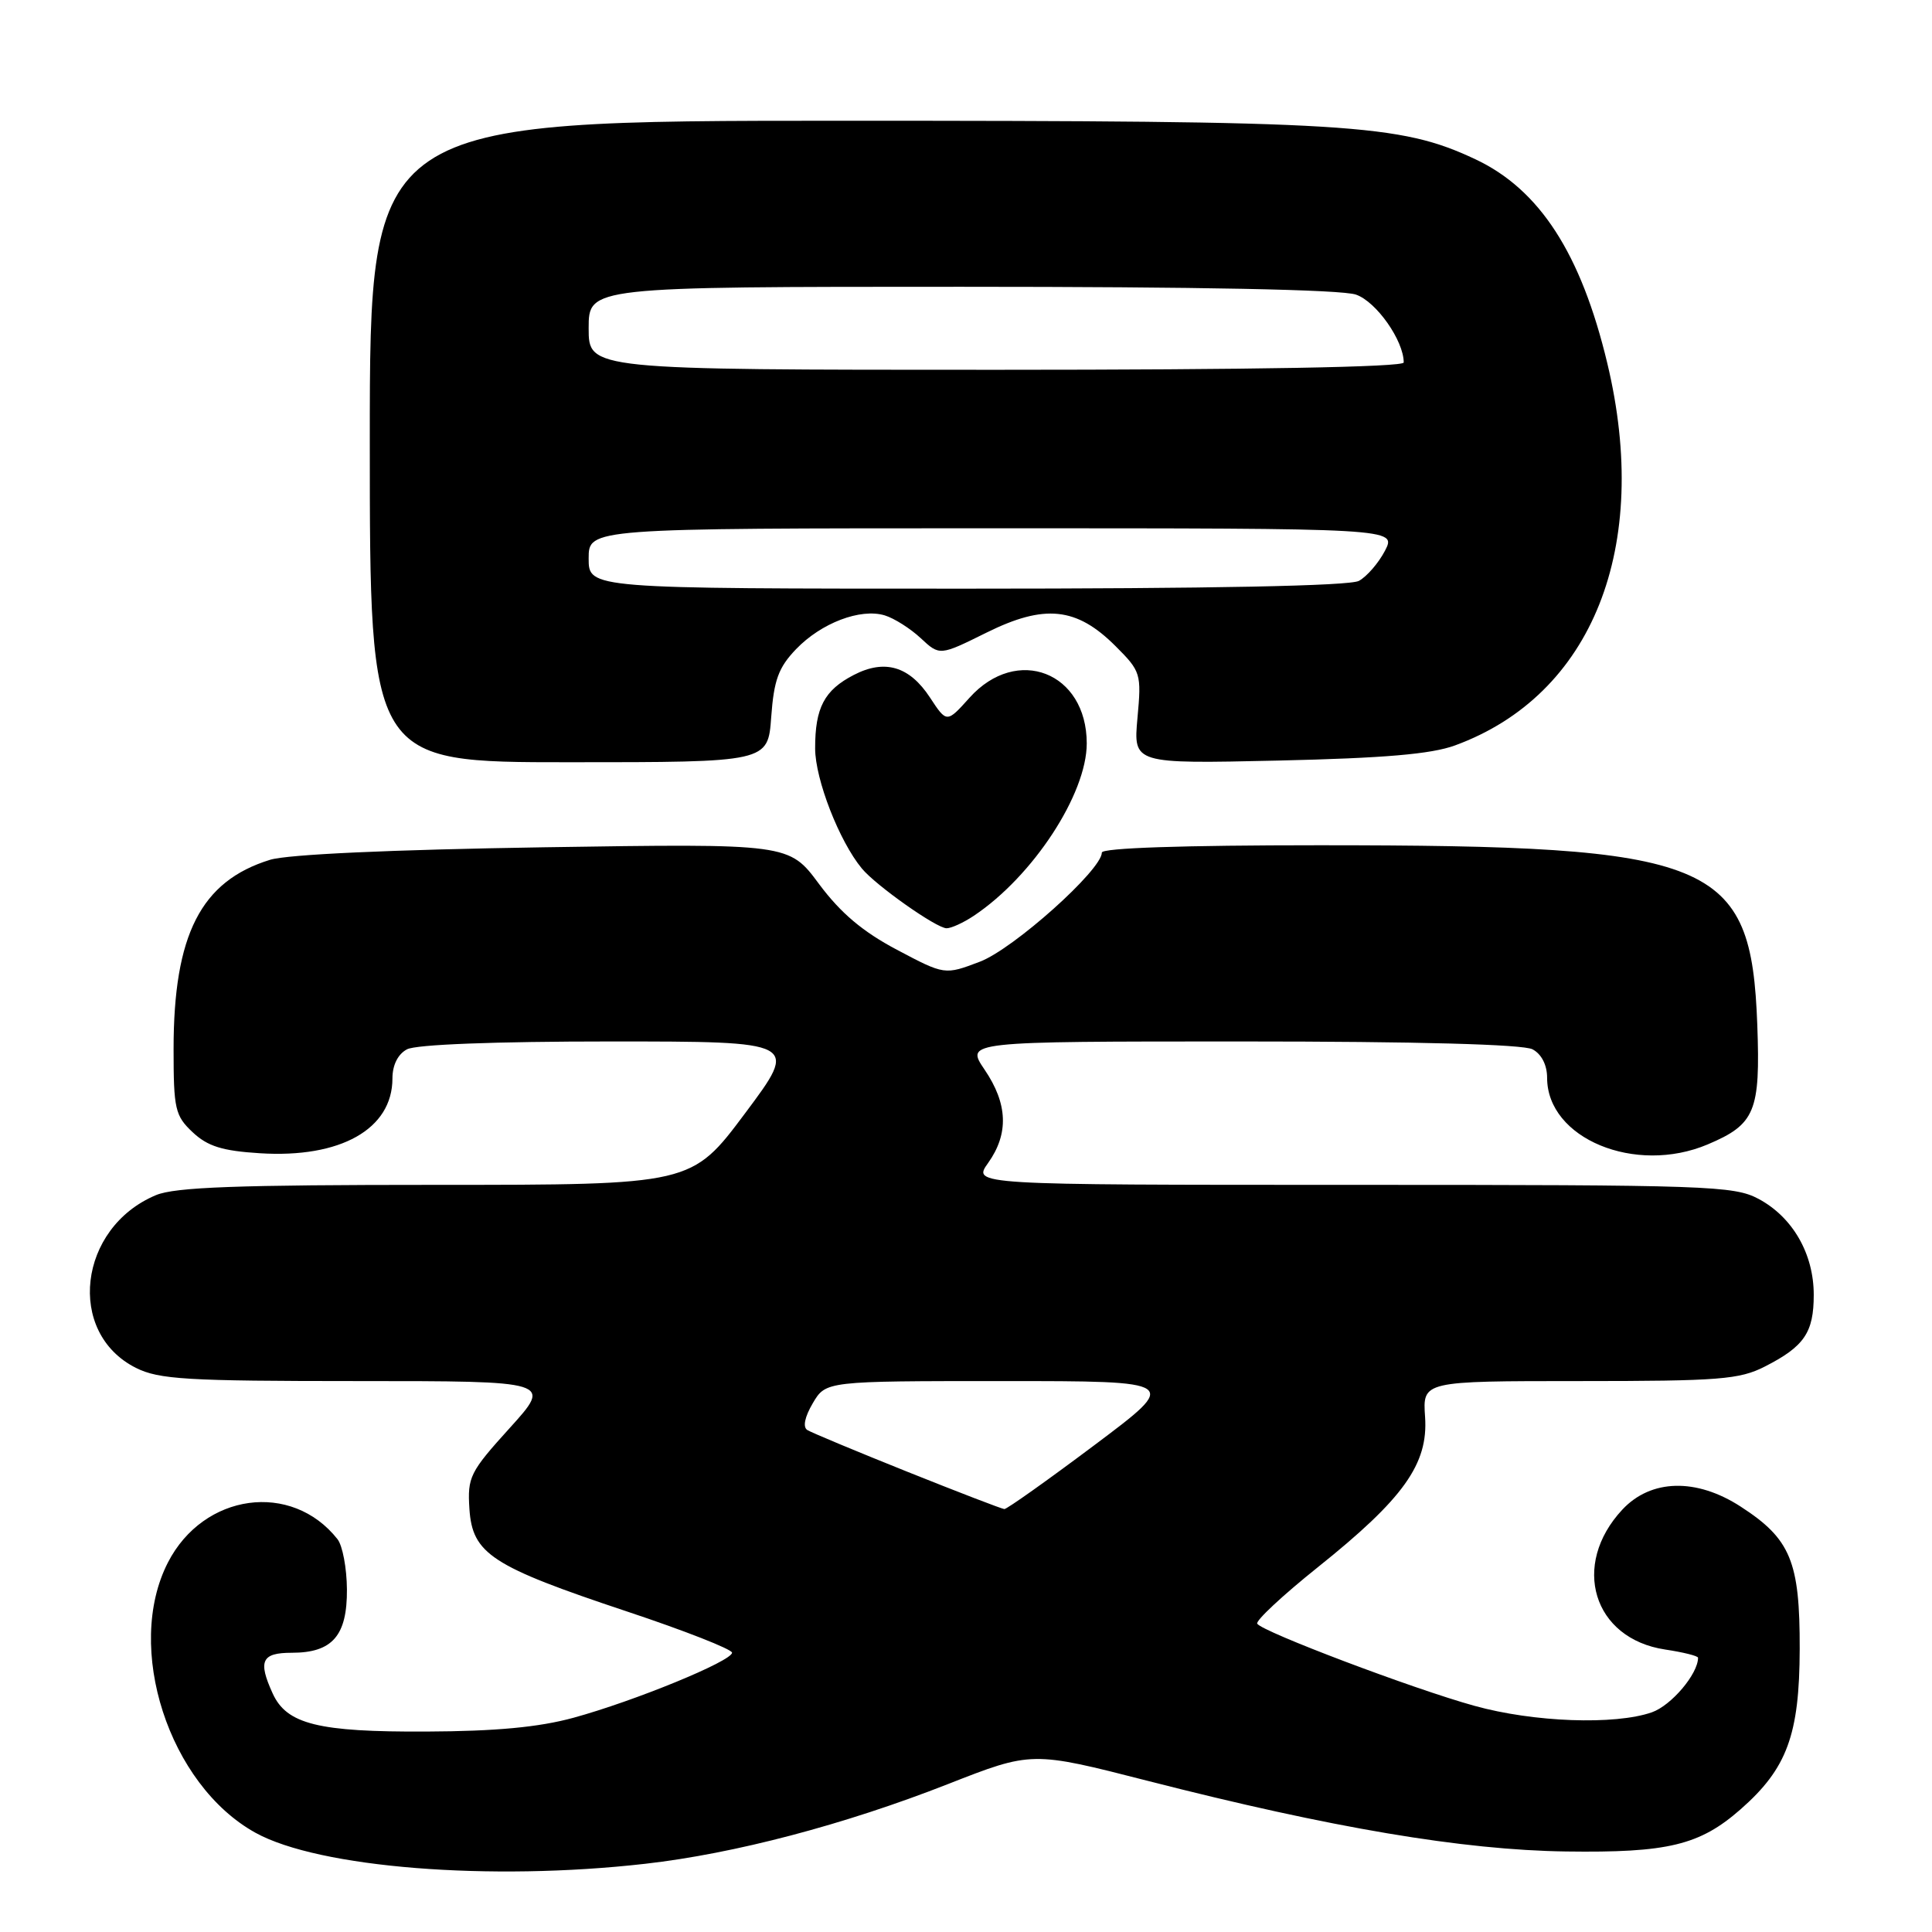 <?xml version="1.0" encoding="UTF-8" standalone="no"?>
<!DOCTYPE svg PUBLIC "-//W3C//DTD SVG 1.1//EN" "http://www.w3.org/Graphics/SVG/1.1/DTD/svg11.dtd" >
<svg xmlns="http://www.w3.org/2000/svg" xmlns:xlink="http://www.w3.org/1999/xlink" version="1.1" viewBox="0 0 256 256">
 <g >
 <path fill="currentColor"
d=" M 85.50 246.96 C 97.31 245.62 111.87 241.79 125.61 236.40 C 136.72 232.04 136.72 232.04 152.11 235.98 C 176.45 242.21 193.83 245.14 207.50 245.33 C 221.00 245.52 225.22 244.50 230.64 239.74 C 236.79 234.34 238.44 229.88 238.47 218.50 C 238.50 206.90 237.27 203.92 230.66 199.64 C 224.78 195.82 218.76 195.97 214.97 200.03 C 208.11 207.38 211.09 217.14 220.64 218.57 C 223.04 218.93 225.00 219.42 225.00 219.66 C 225.00 221.81 221.45 225.99 218.88 226.89 C 213.98 228.60 203.21 228.21 195.37 226.03 C 187.26 223.79 167.26 216.22 166.59 215.15 C 166.35 214.76 169.95 211.40 174.60 207.68 C 185.99 198.57 189.26 193.99 188.83 187.75 C 188.50 183.00 188.50 183.00 209.29 183.00 C 227.84 183.00 230.49 182.79 233.86 181.07 C 239.08 178.41 240.33 176.57 240.33 171.57 C 240.33 166.13 237.54 161.28 233.02 158.86 C 229.75 157.12 226.38 157.00 179.20 157.00 C 128.86 157.00 128.86 157.00 130.93 154.10 C 133.69 150.22 133.54 146.26 130.46 141.73 C 127.93 138.00 127.93 138.00 164.53 138.00 C 187.85 138.00 201.83 138.38 203.07 139.04 C 204.26 139.67 205.00 141.12 205.00 142.81 C 205.00 150.86 216.68 155.70 226.28 151.64 C 232.57 148.98 233.27 147.28 232.85 135.79 C 232.04 113.96 227.24 112.00 174.78 112.00 C 156.76 112.00 146.00 112.36 146.00 112.97 C 146.00 115.27 134.29 125.74 129.84 127.43 C 125.18 129.20 125.18 129.20 118.85 125.85 C 114.31 123.45 111.39 120.98 108.53 117.14 C 104.55 111.77 104.55 111.77 72.02 112.27 C 51.76 112.59 38.10 113.21 35.78 113.93 C 26.61 116.76 23.00 123.85 23.00 139.01 C 23.00 146.96 23.20 147.84 25.53 150.03 C 27.51 151.89 29.45 152.50 34.43 152.81 C 45.11 153.49 52.00 149.61 52.00 142.90 C 52.00 141.13 52.72 139.68 53.93 139.04 C 55.12 138.40 65.54 138.00 80.86 138.00 C 105.84 138.00 105.84 138.00 98.74 147.50 C 91.64 157.00 91.64 157.00 57.79 157.00 C 31.46 157.00 23.21 157.30 20.67 158.36 C 10.36 162.67 8.74 176.60 18.01 181.25 C 21.06 182.78 24.74 183.00 47.33 183.00 C 73.17 183.00 73.17 183.00 67.54 189.22 C 62.25 195.06 61.93 195.72 62.20 199.94 C 62.60 205.90 65.11 207.54 83.05 213.52 C 90.72 216.07 97.00 218.54 97.00 218.99 C 97.00 220.10 84.07 225.40 76.00 227.61 C 71.40 228.87 65.70 229.40 56.50 229.44 C 42.17 229.51 37.99 228.47 36.13 224.39 C 34.16 220.07 34.67 219.00 38.67 219.00 C 44.04 219.00 46.01 216.74 45.97 210.60 C 45.95 207.79 45.39 204.80 44.72 203.95 C 38.64 196.24 26.97 197.84 22.25 207.04 C 16.47 218.30 22.37 236.50 33.85 242.85 C 42.24 247.49 64.94 249.30 85.50 246.96 Z  M 129.03 121.35 C 136.87 116.12 144.00 105.22 144.00 98.50 C 143.99 89.06 134.76 85.46 128.47 92.45 C 125.45 95.81 125.45 95.81 123.23 92.43 C 120.51 88.28 117.24 87.31 113.14 89.43 C 109.22 91.45 108.00 93.78 108.01 99.18 C 108.02 103.28 111.21 111.47 114.20 115.08 C 116.07 117.34 124.09 123.00 125.43 123.00 C 126.05 123.00 127.67 122.26 129.03 121.35 Z  M 102.19 95.00 C 102.55 90.10 103.15 88.45 105.48 86.02 C 108.81 82.55 114.01 80.57 117.23 81.54 C 118.48 81.92 120.63 83.28 122.00 84.56 C 124.51 86.90 124.51 86.90 130.71 83.83 C 138.41 80.01 142.65 80.45 147.81 85.61 C 151.17 88.97 151.26 89.25 150.72 95.14 C 150.17 101.21 150.17 101.21 169.34 100.78 C 183.41 100.46 189.64 99.93 192.80 98.77 C 211.02 92.10 218.82 72.50 212.97 48.11 C 209.49 33.58 204.00 25.10 195.49 21.10 C 185.48 16.40 178.99 16.00 111.89 16.00 C 49.00 16.00 49.00 16.00 49.00 58.50 C 49.00 101.00 49.00 101.00 75.38 101.00 C 101.76 101.00 101.76 101.00 102.19 95.00 Z  M 120.24 195.02 C 113.50 192.32 107.53 189.83 106.98 189.49 C 106.35 189.10 106.62 187.77 107.70 185.93 C 109.43 183.00 109.43 183.00 132.89 183.00 C 156.34 183.00 156.34 183.00 145.00 191.50 C 138.76 196.18 133.40 199.98 133.08 199.96 C 132.76 199.94 126.98 197.72 120.24 195.02 Z  M 78.00 74.00 C 78.00 70.00 78.00 70.00 131.53 70.00 C 185.05 70.00 185.05 70.00 183.52 72.97 C 182.67 74.60 181.11 76.40 180.06 76.97 C 178.81 77.64 160.49 78.00 128.07 78.00 C 78.00 78.00 78.00 78.00 78.00 74.00 Z  M 78.00 43.50 C 78.00 38.00 78.00 38.00 127.35 38.00 C 158.93 38.00 177.78 38.37 179.68 39.04 C 182.38 39.98 186.00 45.14 186.00 48.03 C 186.00 48.64 166.07 49.00 132.00 49.00 C 78.00 49.00 78.00 49.00 78.00 43.50 Z "/>
</g>
</svg>